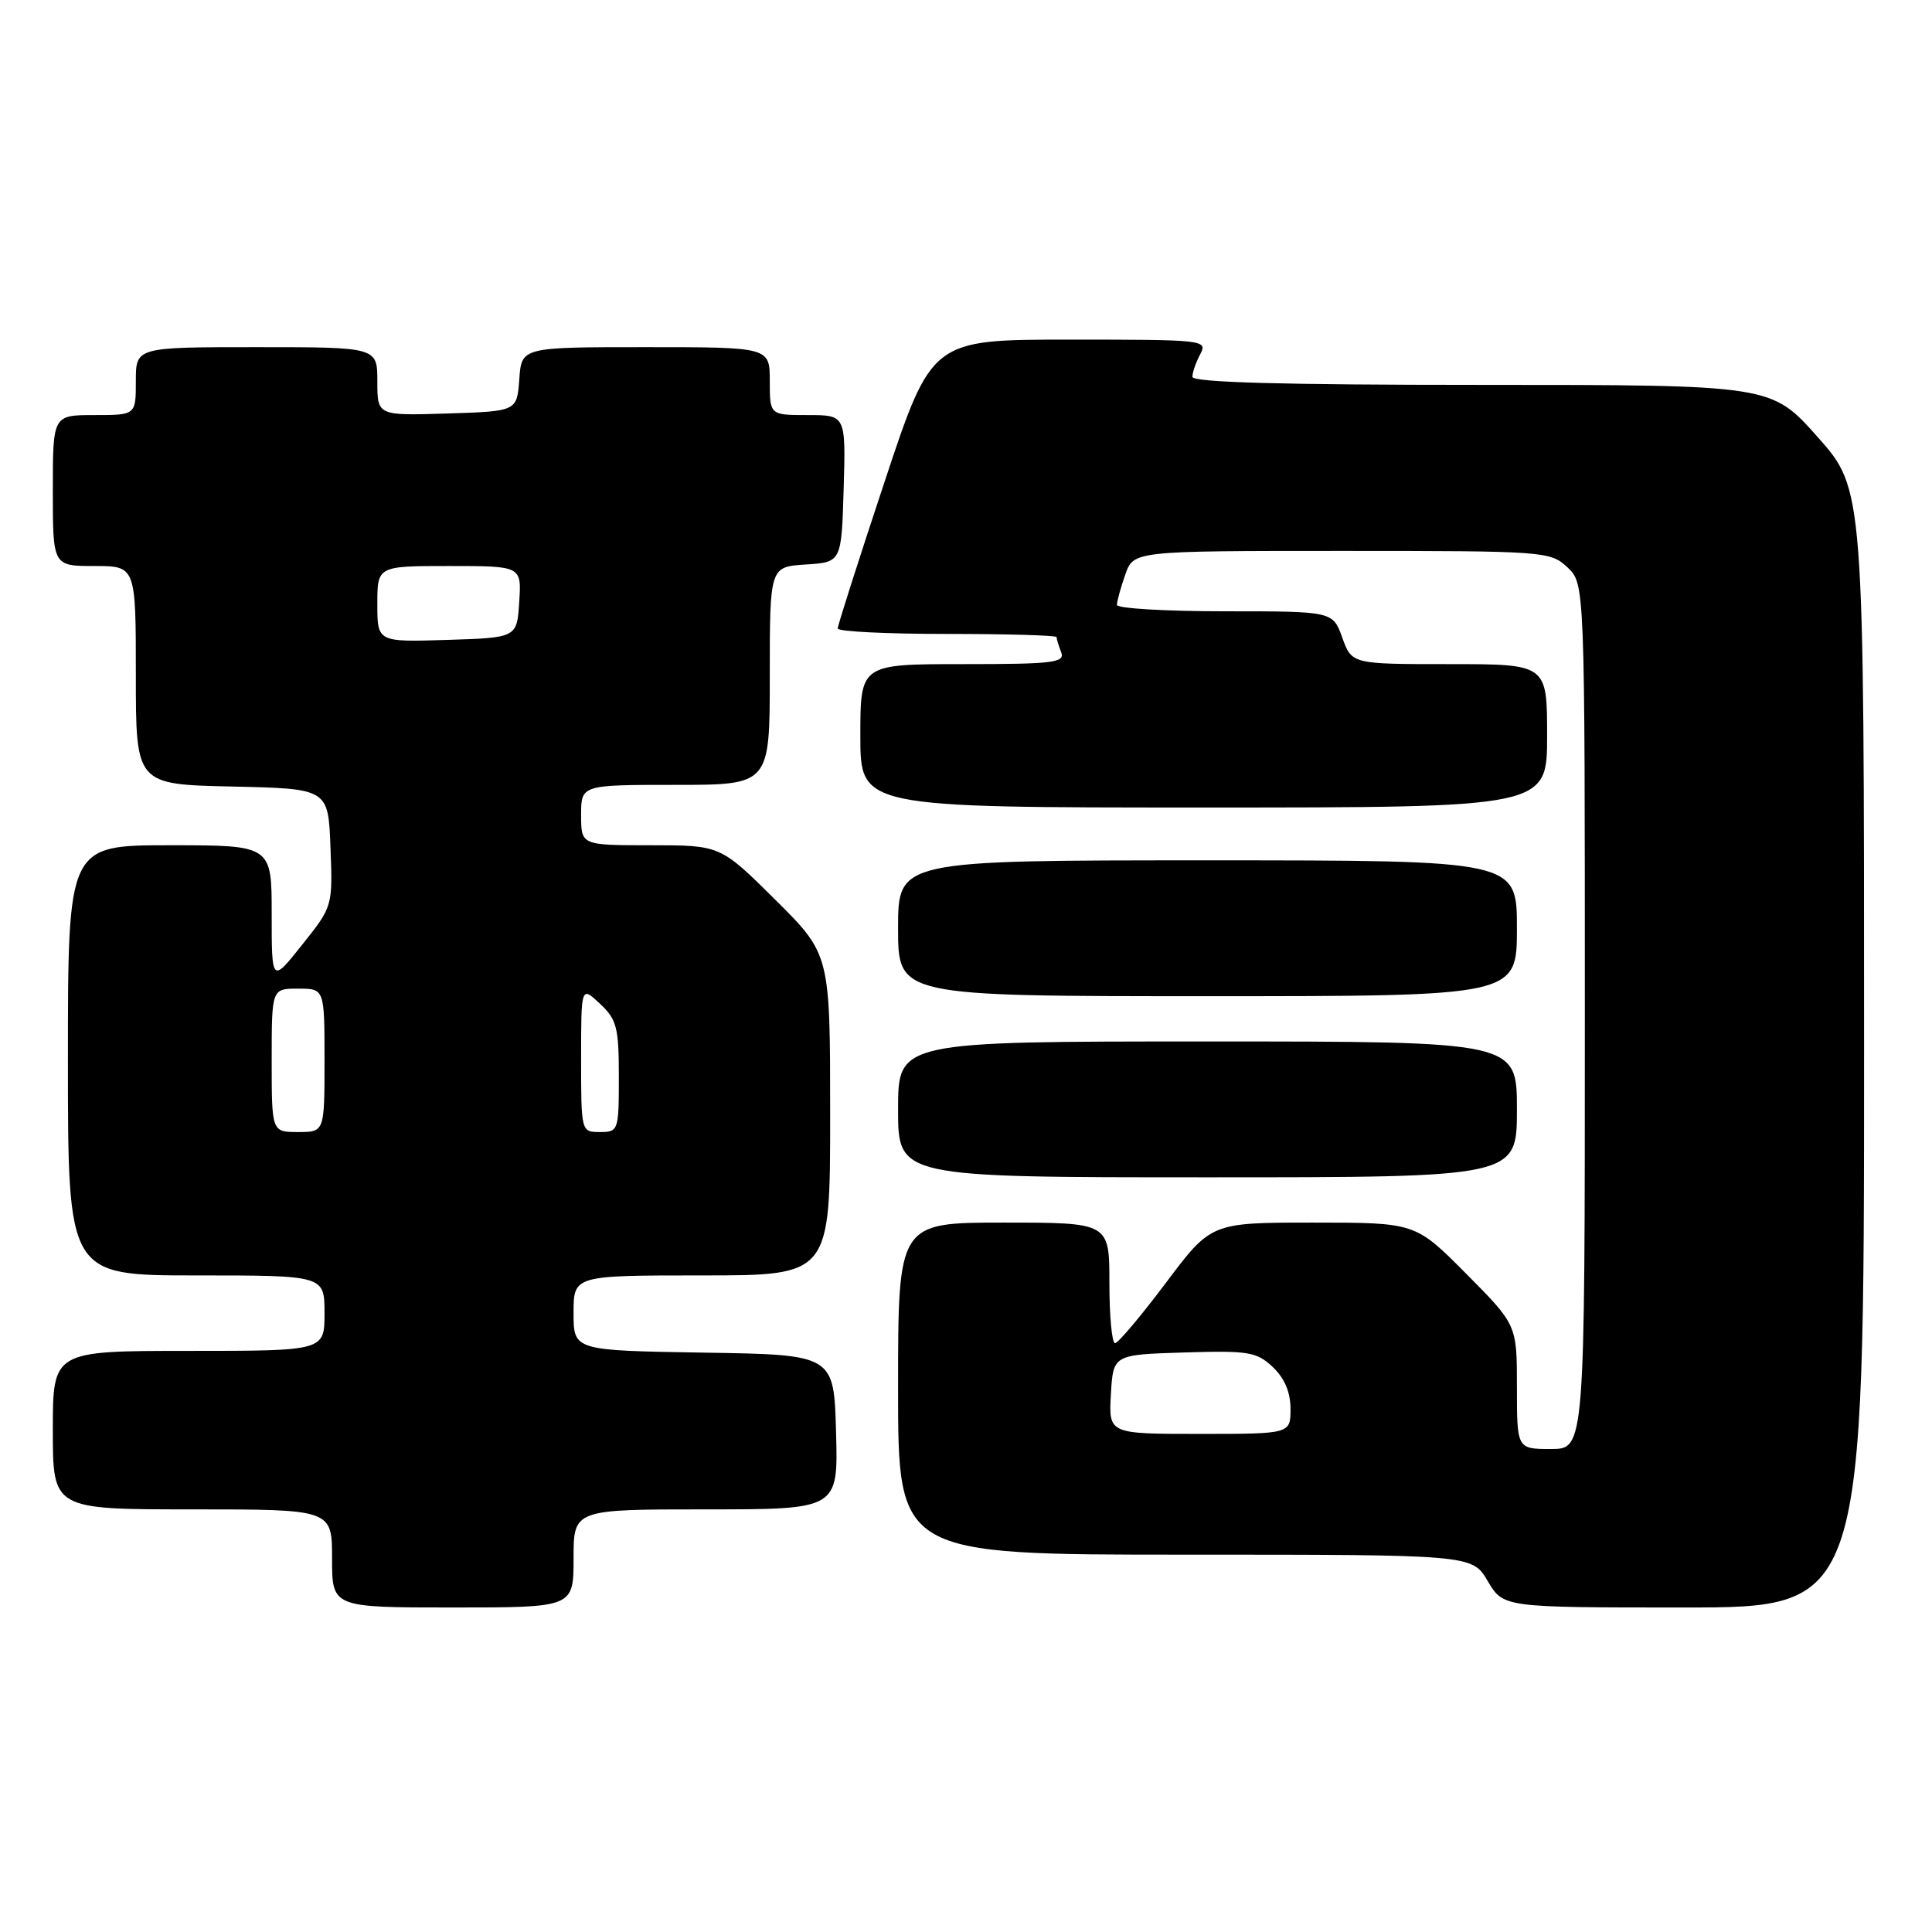 <?xml version="1.0" encoding="UTF-8" standalone="no"?>
<!DOCTYPE svg PUBLIC "-//W3C//DTD SVG 1.1//EN" "http://www.w3.org/Graphics/SVG/1.1/DTD/svg11.dtd" >
<svg xmlns="http://www.w3.org/2000/svg" xmlns:xlink="http://www.w3.org/1999/xlink" version="1.1" viewBox="0 0 256 256">
 <g >
 <path fill="currentColor"
d=" M 76.00 206.50 C 76.00 200.00 76.00 200.00 93.53 200.00 C 111.07 200.00 111.07 200.00 110.78 189.75 C 110.50 179.50 110.50 179.50 93.25 179.23 C 76.00 178.95 76.00 178.95 76.00 173.98 C 76.00 169.00 76.00 169.00 93.00 169.00 C 110.00 169.00 110.00 169.00 110.00 147.72 C 110.00 126.45 110.00 126.45 102.73 119.22 C 95.45 112.00 95.45 112.00 86.23 112.00 C 77.00 112.00 77.00 112.00 77.00 108.00 C 77.00 104.00 77.00 104.00 89.50 104.00 C 102.00 104.00 102.00 104.00 102.00 89.55 C 102.00 75.11 102.00 75.11 106.75 74.80 C 111.50 74.50 111.50 74.50 111.79 64.75 C 112.07 55.00 112.07 55.00 107.04 55.00 C 102.00 55.00 102.00 55.00 102.00 50.50 C 102.00 46.00 102.00 46.00 85.56 46.00 C 69.11 46.00 69.11 46.00 68.81 50.25 C 68.50 54.50 68.50 54.50 59.25 54.79 C 50.00 55.08 50.00 55.08 50.00 50.54 C 50.00 46.00 50.00 46.00 34.00 46.00 C 18.00 46.00 18.00 46.00 18.00 50.50 C 18.00 55.00 18.00 55.00 12.50 55.00 C 7.00 55.00 7.00 55.00 7.00 65.00 C 7.00 75.00 7.00 75.00 12.50 75.00 C 18.00 75.00 18.00 75.00 18.00 89.47 C 18.00 103.94 18.00 103.94 30.75 104.22 C 43.50 104.50 43.50 104.50 43.79 112.30 C 44.09 120.09 44.08 120.12 40.04 125.18 C 36.00 130.26 36.00 130.26 36.00 121.13 C 36.00 112.00 36.00 112.00 22.50 112.00 C 9.00 112.00 9.00 112.00 9.00 140.50 C 9.00 169.00 9.00 169.00 26.00 169.00 C 43.00 169.00 43.00 169.00 43.00 174.00 C 43.00 179.00 43.00 179.00 25.00 179.00 C 7.00 179.00 7.00 179.00 7.00 189.50 C 7.00 200.00 7.00 200.00 25.50 200.00 C 44.00 200.00 44.00 200.00 44.00 206.50 C 44.00 213.00 44.00 213.00 60.00 213.00 C 76.00 213.00 76.00 213.00 76.00 206.50 Z  M 247.00 138.91 C 247.00 64.83 247.00 64.83 240.85 57.91 C 234.71 51.00 234.71 51.00 196.35 51.00 C 169.87 51.00 158.00 50.67 158.00 49.93 C 158.00 49.35 158.47 48.00 159.04 46.93 C 160.04 45.05 159.55 45.00 141.77 45.00 C 123.46 45.00 123.46 45.00 117.23 63.78 C 113.80 74.11 111.00 82.88 111.00 83.28 C 111.00 83.68 117.53 84.00 125.50 84.00 C 133.47 84.00 140.00 84.19 140.00 84.42 C 140.00 84.65 140.27 85.55 140.61 86.42 C 141.14 87.81 139.60 88.00 127.61 88.00 C 114.00 88.00 114.00 88.00 114.00 97.50 C 114.00 107.00 114.00 107.00 159.50 107.00 C 205.00 107.00 205.00 107.00 205.00 97.50 C 205.00 88.00 205.00 88.00 192.06 88.00 C 179.13 88.00 179.13 88.00 177.86 84.50 C 176.60 81.00 176.60 81.00 162.30 81.00 C 154.43 81.00 148.00 80.62 148.00 80.15 C 148.00 79.68 148.49 77.88 149.10 76.15 C 150.20 73.00 150.20 73.00 177.78 73.00 C 204.73 73.00 205.42 73.05 207.69 75.17 C 210.00 77.35 210.00 77.35 210.00 134.67 C 210.00 192.00 210.00 192.00 205.50 192.00 C 201.00 192.00 201.00 192.00 201.00 183.78 C 201.00 175.55 201.00 175.55 194.28 168.78 C 187.55 162.00 187.55 162.00 174.01 162.00 C 160.48 162.00 160.48 162.00 154.49 169.98 C 151.19 174.37 148.16 177.97 147.75 177.98 C 147.34 177.99 147.00 174.40 147.00 170.00 C 147.00 162.00 147.00 162.00 133.00 162.00 C 119.00 162.00 119.00 162.00 119.00 184.00 C 119.00 206.00 119.00 206.00 157.03 206.00 C 195.07 206.00 195.07 206.00 197.13 209.50 C 199.20 213.00 199.20 213.00 223.10 213.00 C 247.00 213.00 247.00 213.00 247.00 138.91 Z  M 201.00 147.00 C 201.00 138.00 201.00 138.00 160.00 138.00 C 119.00 138.00 119.00 138.00 119.00 147.00 C 119.00 156.00 119.00 156.00 160.00 156.00 C 201.00 156.00 201.00 156.00 201.00 147.00 Z  M 201.00 123.00 C 201.00 114.00 201.00 114.00 160.00 114.00 C 119.00 114.00 119.00 114.00 119.00 123.00 C 119.00 132.00 119.00 132.00 160.00 132.00 C 201.00 132.00 201.00 132.00 201.00 123.00 Z  M 36.00 140.50 C 36.00 131.00 36.00 131.00 39.50 131.00 C 43.00 131.00 43.00 131.00 43.00 140.50 C 43.00 150.00 43.00 150.00 39.50 150.00 C 36.00 150.00 36.00 150.00 36.00 140.50 Z  M 77.00 140.33 C 77.00 130.65 77.00 130.65 79.50 133.00 C 81.73 135.09 82.00 136.15 82.00 142.67 C 82.00 149.82 81.94 150.00 79.50 150.00 C 77.01 150.00 77.00 149.98 77.00 140.33 Z  M 50.00 80.04 C 50.00 75.00 50.00 75.00 59.55 75.00 C 69.11 75.00 69.11 75.00 68.80 79.75 C 68.50 84.50 68.50 84.50 59.25 84.79 C 50.00 85.08 50.00 85.08 50.00 80.04 Z  M 147.20 184.75 C 147.50 179.50 147.50 179.50 156.89 179.21 C 165.43 178.95 166.50 179.12 168.64 181.13 C 170.20 182.60 171.00 184.47 171.00 186.67 C 171.00 190.00 171.00 190.00 158.95 190.00 C 146.90 190.00 146.90 190.00 147.20 184.75 Z "/>
</g>
</svg>